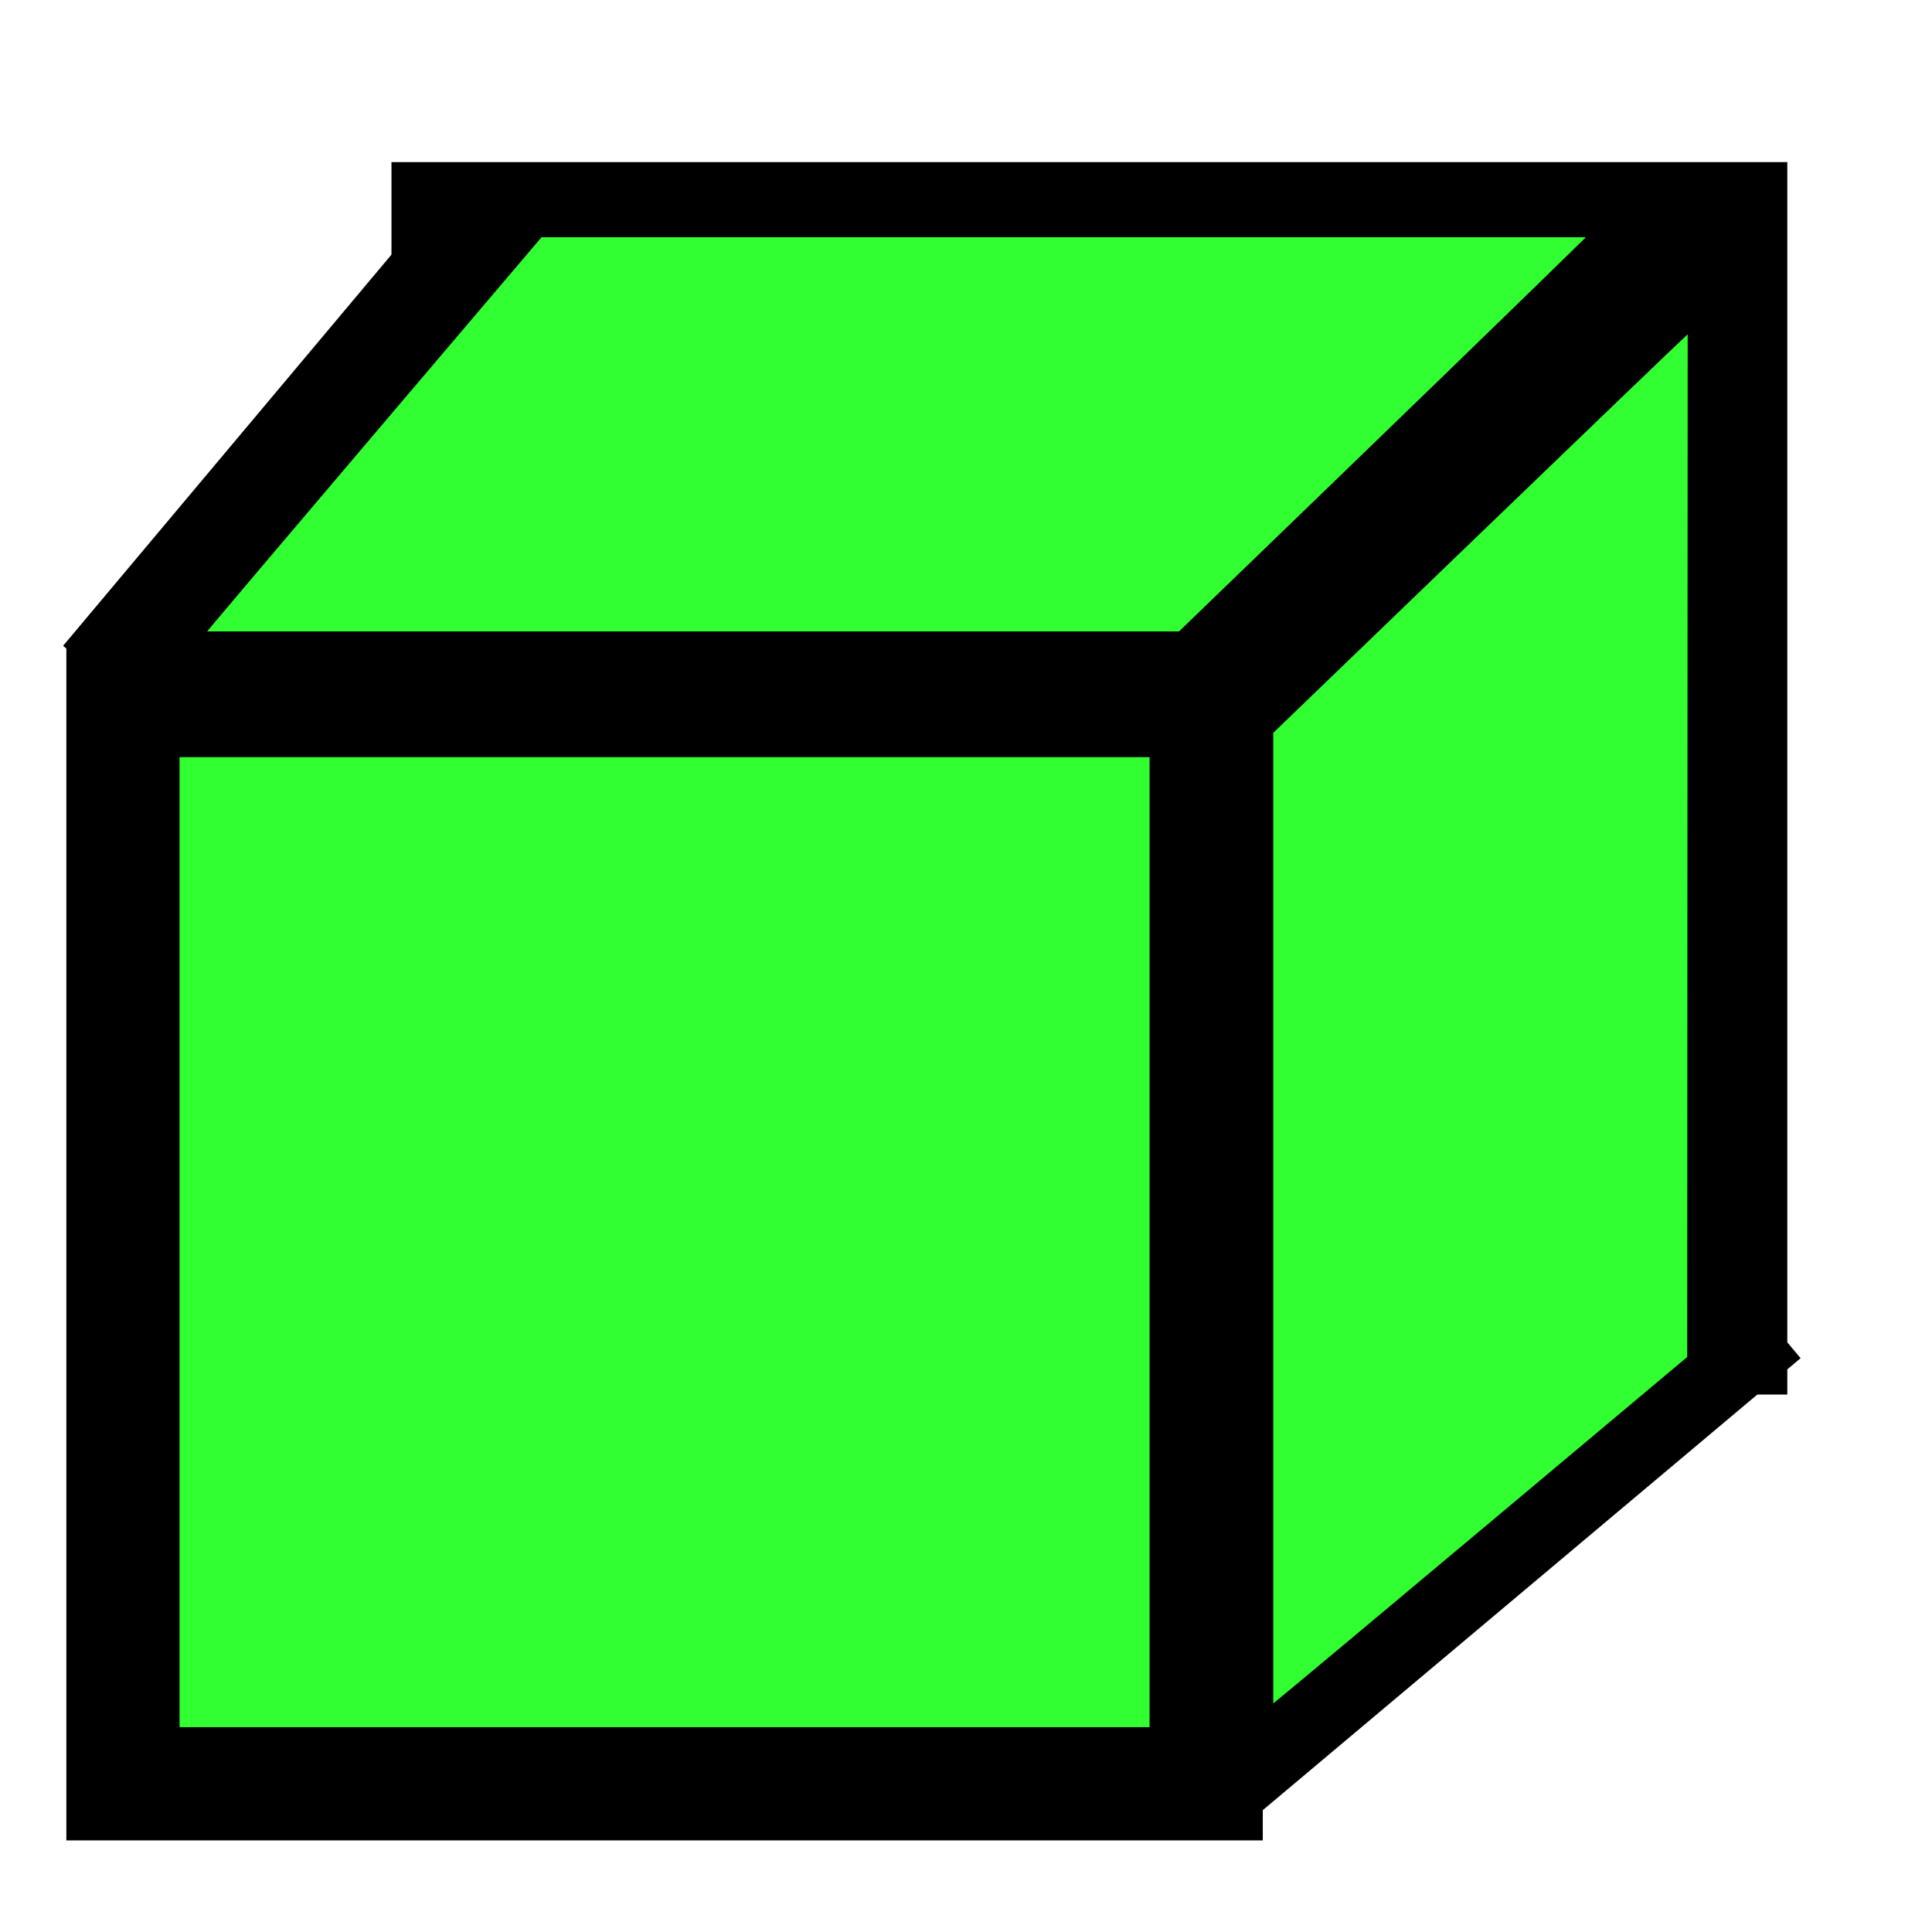 <?xml version="1.0" encoding="UTF-8" standalone="no"?>
<!-- Created with Inkscape (http://www.inkscape.org/) -->

<svg
   xmlns:dc="http://purl.org/dc/elements/1.1/"
   xmlns:cc="http://creativecommons.org/ns#"
   xmlns:rdf="http://www.w3.org/1999/02/22-rdf-syntax-ns#"
   xmlns:svg="http://www.w3.org/2000/svg"
   xmlns="http://www.w3.org/2000/svg"
   xmlns:sodipodi="http://sodipodi.sourceforge.net/DTD/sodipodi-0.dtd"
   xmlns:inkscape="http://www.inkscape.org/namespaces/inkscape"
   width="68.267"
   height="68.267"
   viewBox="0 0 64 64"
   id="svg2"
   version="1.1"
   inkscape:version="0.92.1 r15371"
   sodipodi:docname="welsim_select_volume.svg">
  <defs
     id="defs4">
    <inkscape:perspective
       sodipodi:type="inkscape:persp3d"
       inkscape:vp_x="0 : 32 : 1"
       inkscape:vp_y="0 : 1000 : 0"
       inkscape:vp_z="63.999999 : 32 : 1"
       inkscape:persp3d-origin="32 : 21.333333 : 1"
       id="perspective822" />
  </defs>
  <sodipodi:namedview
     id="base"
     pagecolor="#ffffff"
     bordercolor="#666666"
     borderopacity="1.0"
     inkscape:pageopacity="0.0"
     inkscape:pageshadow="2"
     inkscape:zoom="5.6"
     inkscape:cx="33.158912"
     inkscape:cy="32.4861"
     inkscape:document-units="px"
     inkscape:current-layer="layer1"
     showgrid="false"
     units="px"
     showborder="true"
     inkscape:window-width="1422"
     inkscape:window-height="862"
     inkscape:window-x="2224"
     inkscape:window-y="67"
     inkscape:window-maximized="0" />
  <g
     inkscape:label="Layer 1"
     inkscape:groupmode="layer"
     id="layer1"
     transform="translate(0,-988.362)">
    <rect
       style="opacity:1;fill:#32ff32;fill-opacity:1;fill-rule:evenodd;stroke:#000000;stroke-width:3.75;stroke-linecap:round;stroke-linejoin:miter;stroke-miterlimit:4;stroke-dasharray:none;stroke-dashoffset:0;stroke-opacity:1;paint-order:markers stroke fill"
       id="rect840"
       width="35.883"
       height="35.883"
       x="4.073"
       y="1011.569" />
    <path
       style="fill:none;stroke:#000000;stroke-width:3.582;stroke-linecap:butt;stroke-linejoin:miter;stroke-miterlimit:4;stroke-dasharray:none;stroke-opacity:1"
       d="m 12.968,995.523 h 44.448 v 39.035"
       id="path842"
       inkscape:connector-curvature="0" />
    <path
       style="fill:none;stroke:#000000;stroke-width:3.357;stroke-linecap:butt;stroke-linejoin:miter;stroke-miterlimit:4;stroke-dasharray:none;stroke-opacity:1"
       d="M 3.376,1010.834 16.755,994.896"
       id="path844"
       inkscape:connector-curvature="0" />
    <path
       style="fill:none;stroke:#000000;stroke-width:3.499;stroke-linecap:butt;stroke-linejoin:miter;stroke-miterlimit:4;stroke-dasharray:none;stroke-opacity:1"
       d="M 39.869,1011.659 56.87,995.232"
       id="path846"
       inkscape:connector-curvature="0" />
    <path
       style="fill:none;stroke:#000000;stroke-width:3.75;stroke-linecap:butt;stroke-linejoin:miter;stroke-miterlimit:4;stroke-dasharray:none;stroke-opacity:1"
       d="m 39.956,1047.452 18.485,-15.534"
       id="path848"
       inkscape:connector-curvature="0" />
    <path
       style="opacity:1;fill:#32ff32;fill-opacity:1;fill-rule:evenodd;stroke:#000000;stroke-width:0.67;stroke-linecap:round;stroke-linejoin:miter;stroke-miterlimit:4;stroke-dasharray:none;stroke-dashoffset:0;stroke-opacity:1;paint-order:markers stroke fill"
       d="m 6.466,1009.229 c 0.168,-0.212 2.783,-3.301 5.811,-6.864 l 5.506,-6.479 h 17.788 17.788 l -2.284,2.228 c -1.256,1.226 -4.444,4.314 -7.084,6.864 l -4.8,4.636 H 22.676 6.161 Z"
       id="path850"
       inkscape:connector-curvature="0" />
    <path
       style="opacity:1;fill:#32ff32;fill-opacity:1;fill-rule:evenodd;stroke:#000000;stroke-width:0.67;stroke-linecap:round;stroke-linejoin:miter;stroke-miterlimit:4;stroke-dasharray:none;stroke-dashoffset:0;stroke-opacity:1;paint-order:markers stroke fill"
       d="m 41.844,1028.989 v -16.494 l 6.664,-6.42 c 3.665,-3.531 6.904,-6.642 7.199,-6.912 l 0.535,-0.492 -0.008,17.4 -0.008,17.4 -6.688,5.608 c -3.678,3.085 -6.914,5.787 -7.191,6.006 l -0.503,0.398 z"
       id="path852"
       inkscape:connector-curvature="0" />
  </g>
</svg>
